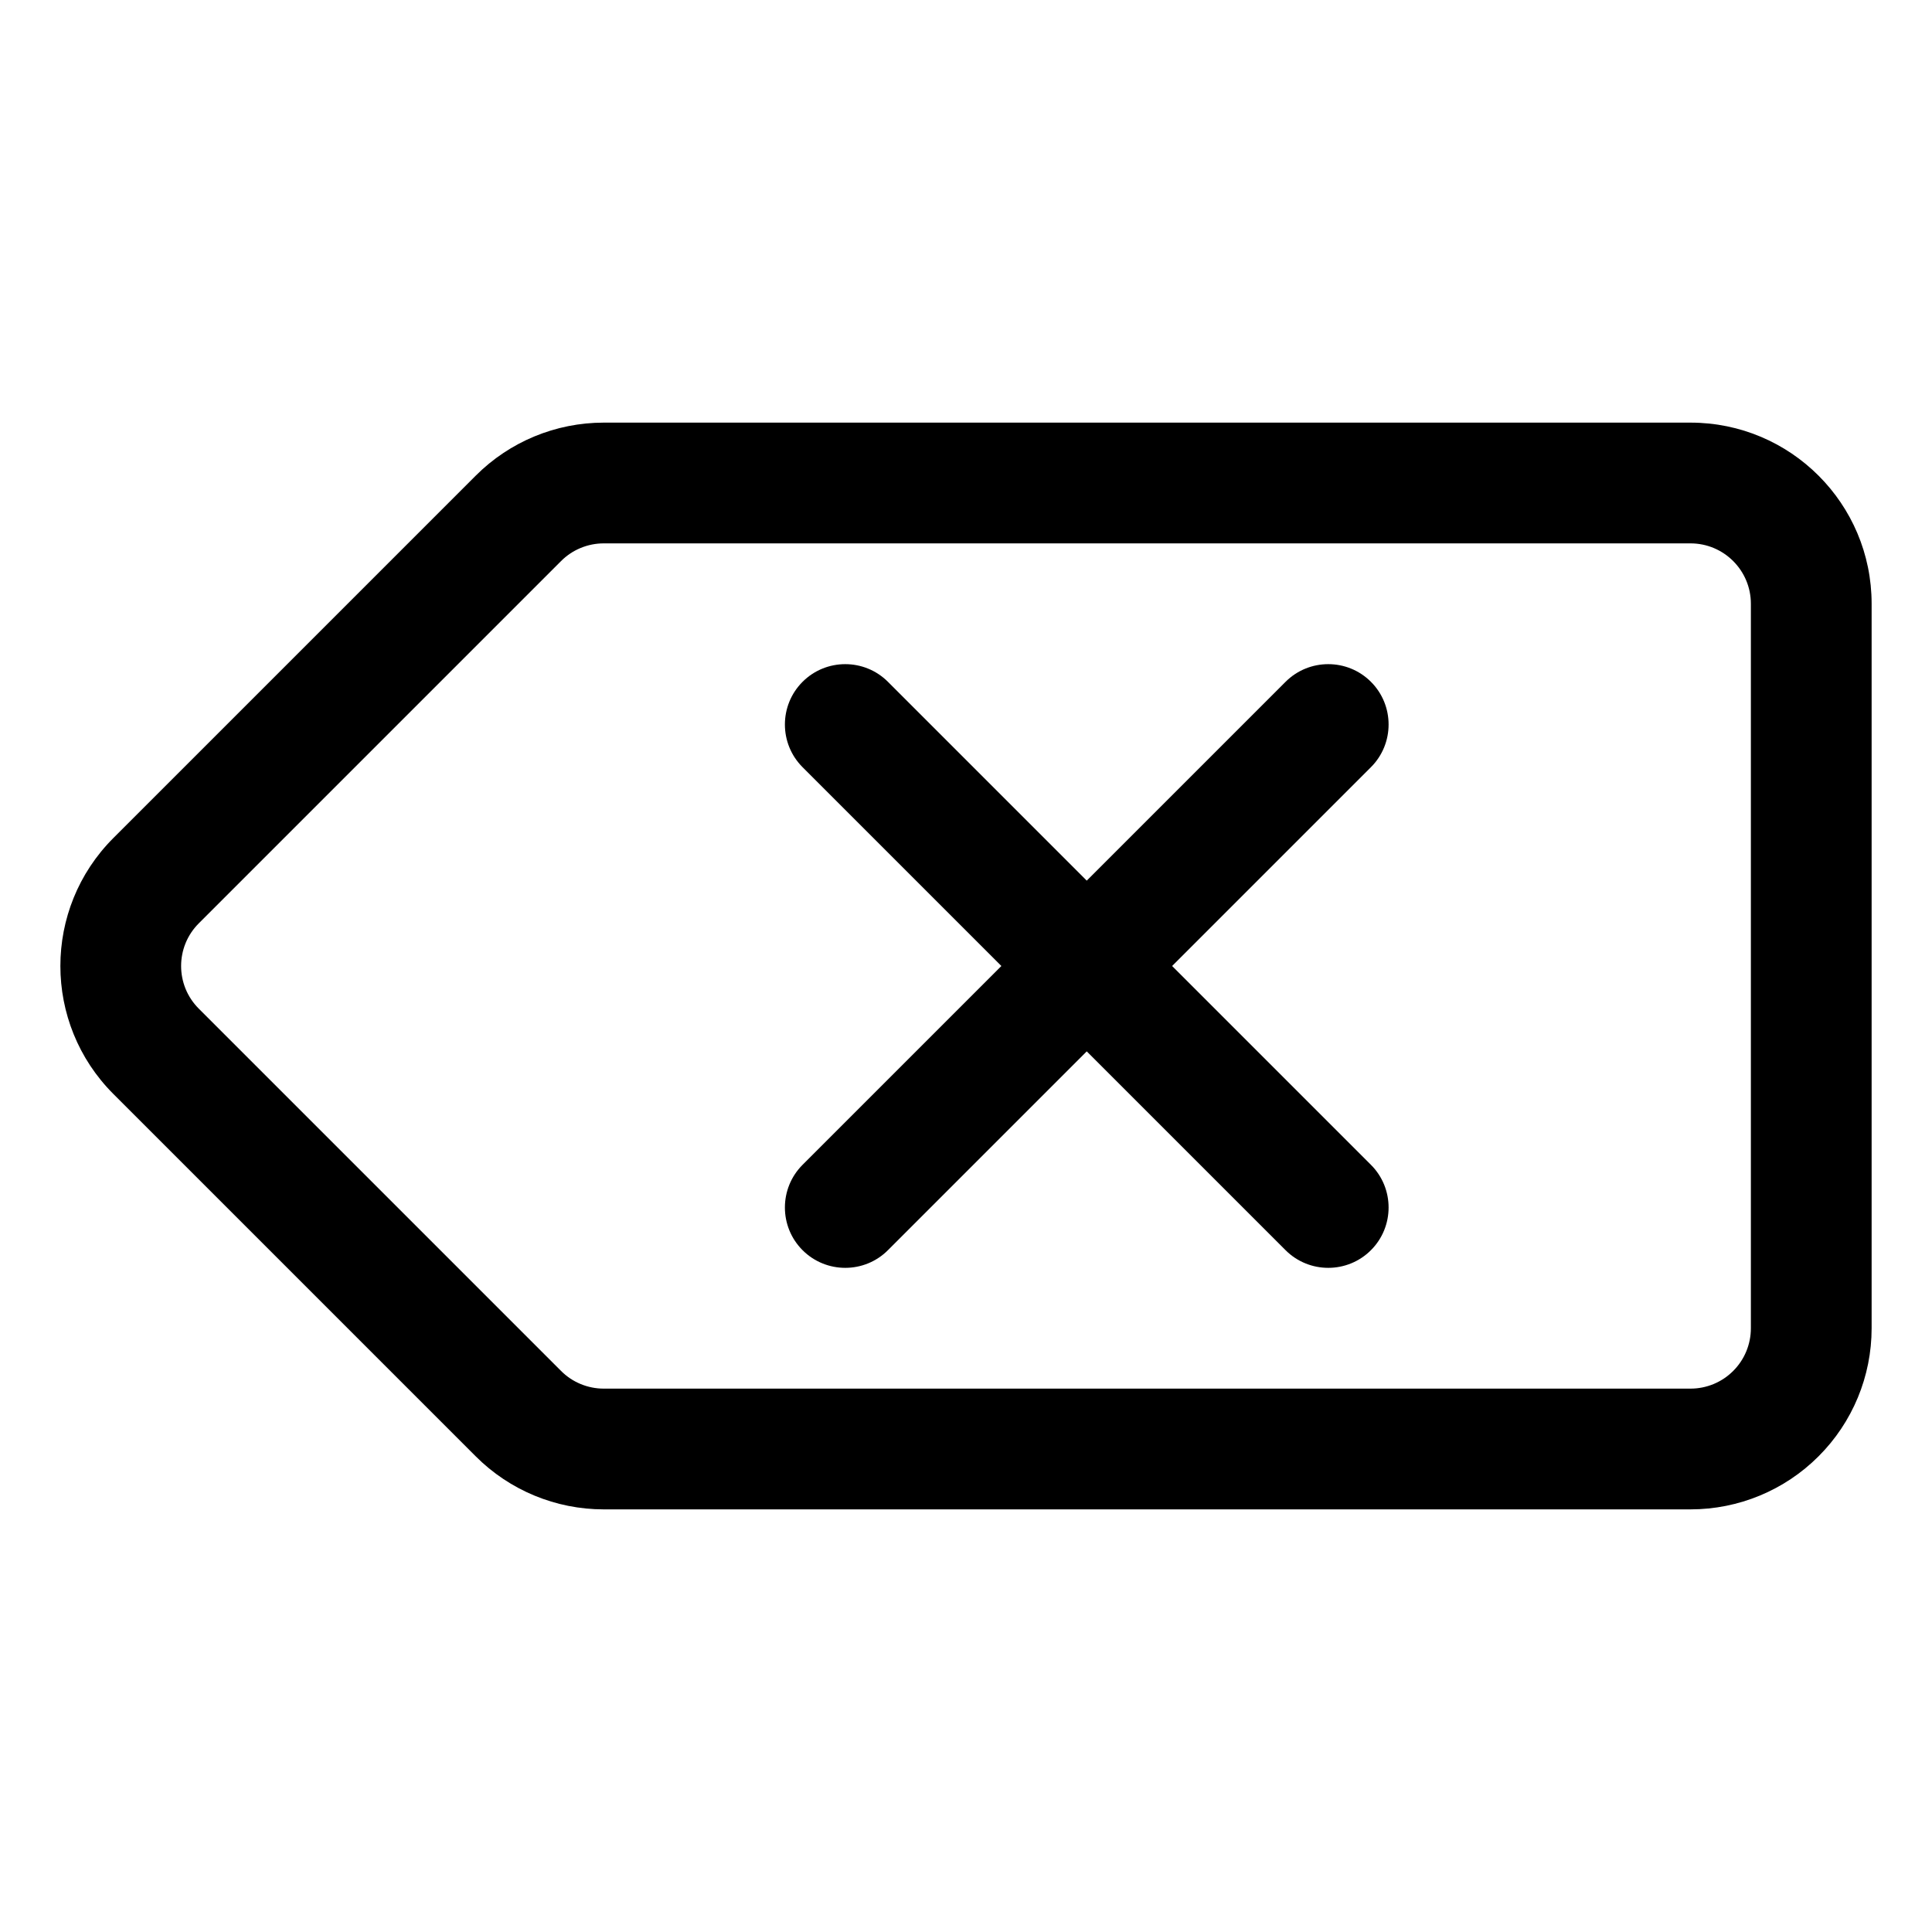 <svg clip-rule="evenodd" fill-rule="evenodd" height="512" stroke-linejoin="round" stroke-miterlimit="2" viewBox="0 0 32 32" width="512" xmlns="http://www.w3.org/2000/svg"><g transform="translate(-160 -32)"><g id="Icon"><path d="m191 42c0-1.657-1.343-3-3-3h-18c-.796 0-1.559.316-2.121.879 0 0-6 6-6 6-1.172 1.171-1.172 3.071 0 4.242 0 0 6 6 6 6 .562.563 1.325.879 2.121.879h18c.796 0 1.559-.316 2.121-.879.563-.562.879-1.325.879-2.121zm-2 0v12c0 .265-.105.52-.293.707-.187.188-.442.293-.707.293h-18c-.265 0-.52-.105-.707-.293 0 0-6-6-6-6-.391-.39-.391-1.024 0-1.414 0 0 6-6 6-6 .187-.188.442-.293.707-.293h18c.552 0 1 .448 1 1z"/><g transform="translate(2)"><path d="m176 46.586-3.293-3.293c-.39-.39-1.024-.39-1.414 0s-.39 1.024 0 1.414l3.293 3.293-3.293 3.293c-.39.39-.39 1.024 0 1.414s1.024.39 1.414 0l3.293-3.293 3.293 3.293c.39.39 1.024.39 1.414 0s.39-1.024 0-1.414l-3.293-3.293 3.293-3.293c.39-.39.39-1.024 0-1.414s-1.024-.39-1.414 0z"/></g></g></g></svg>